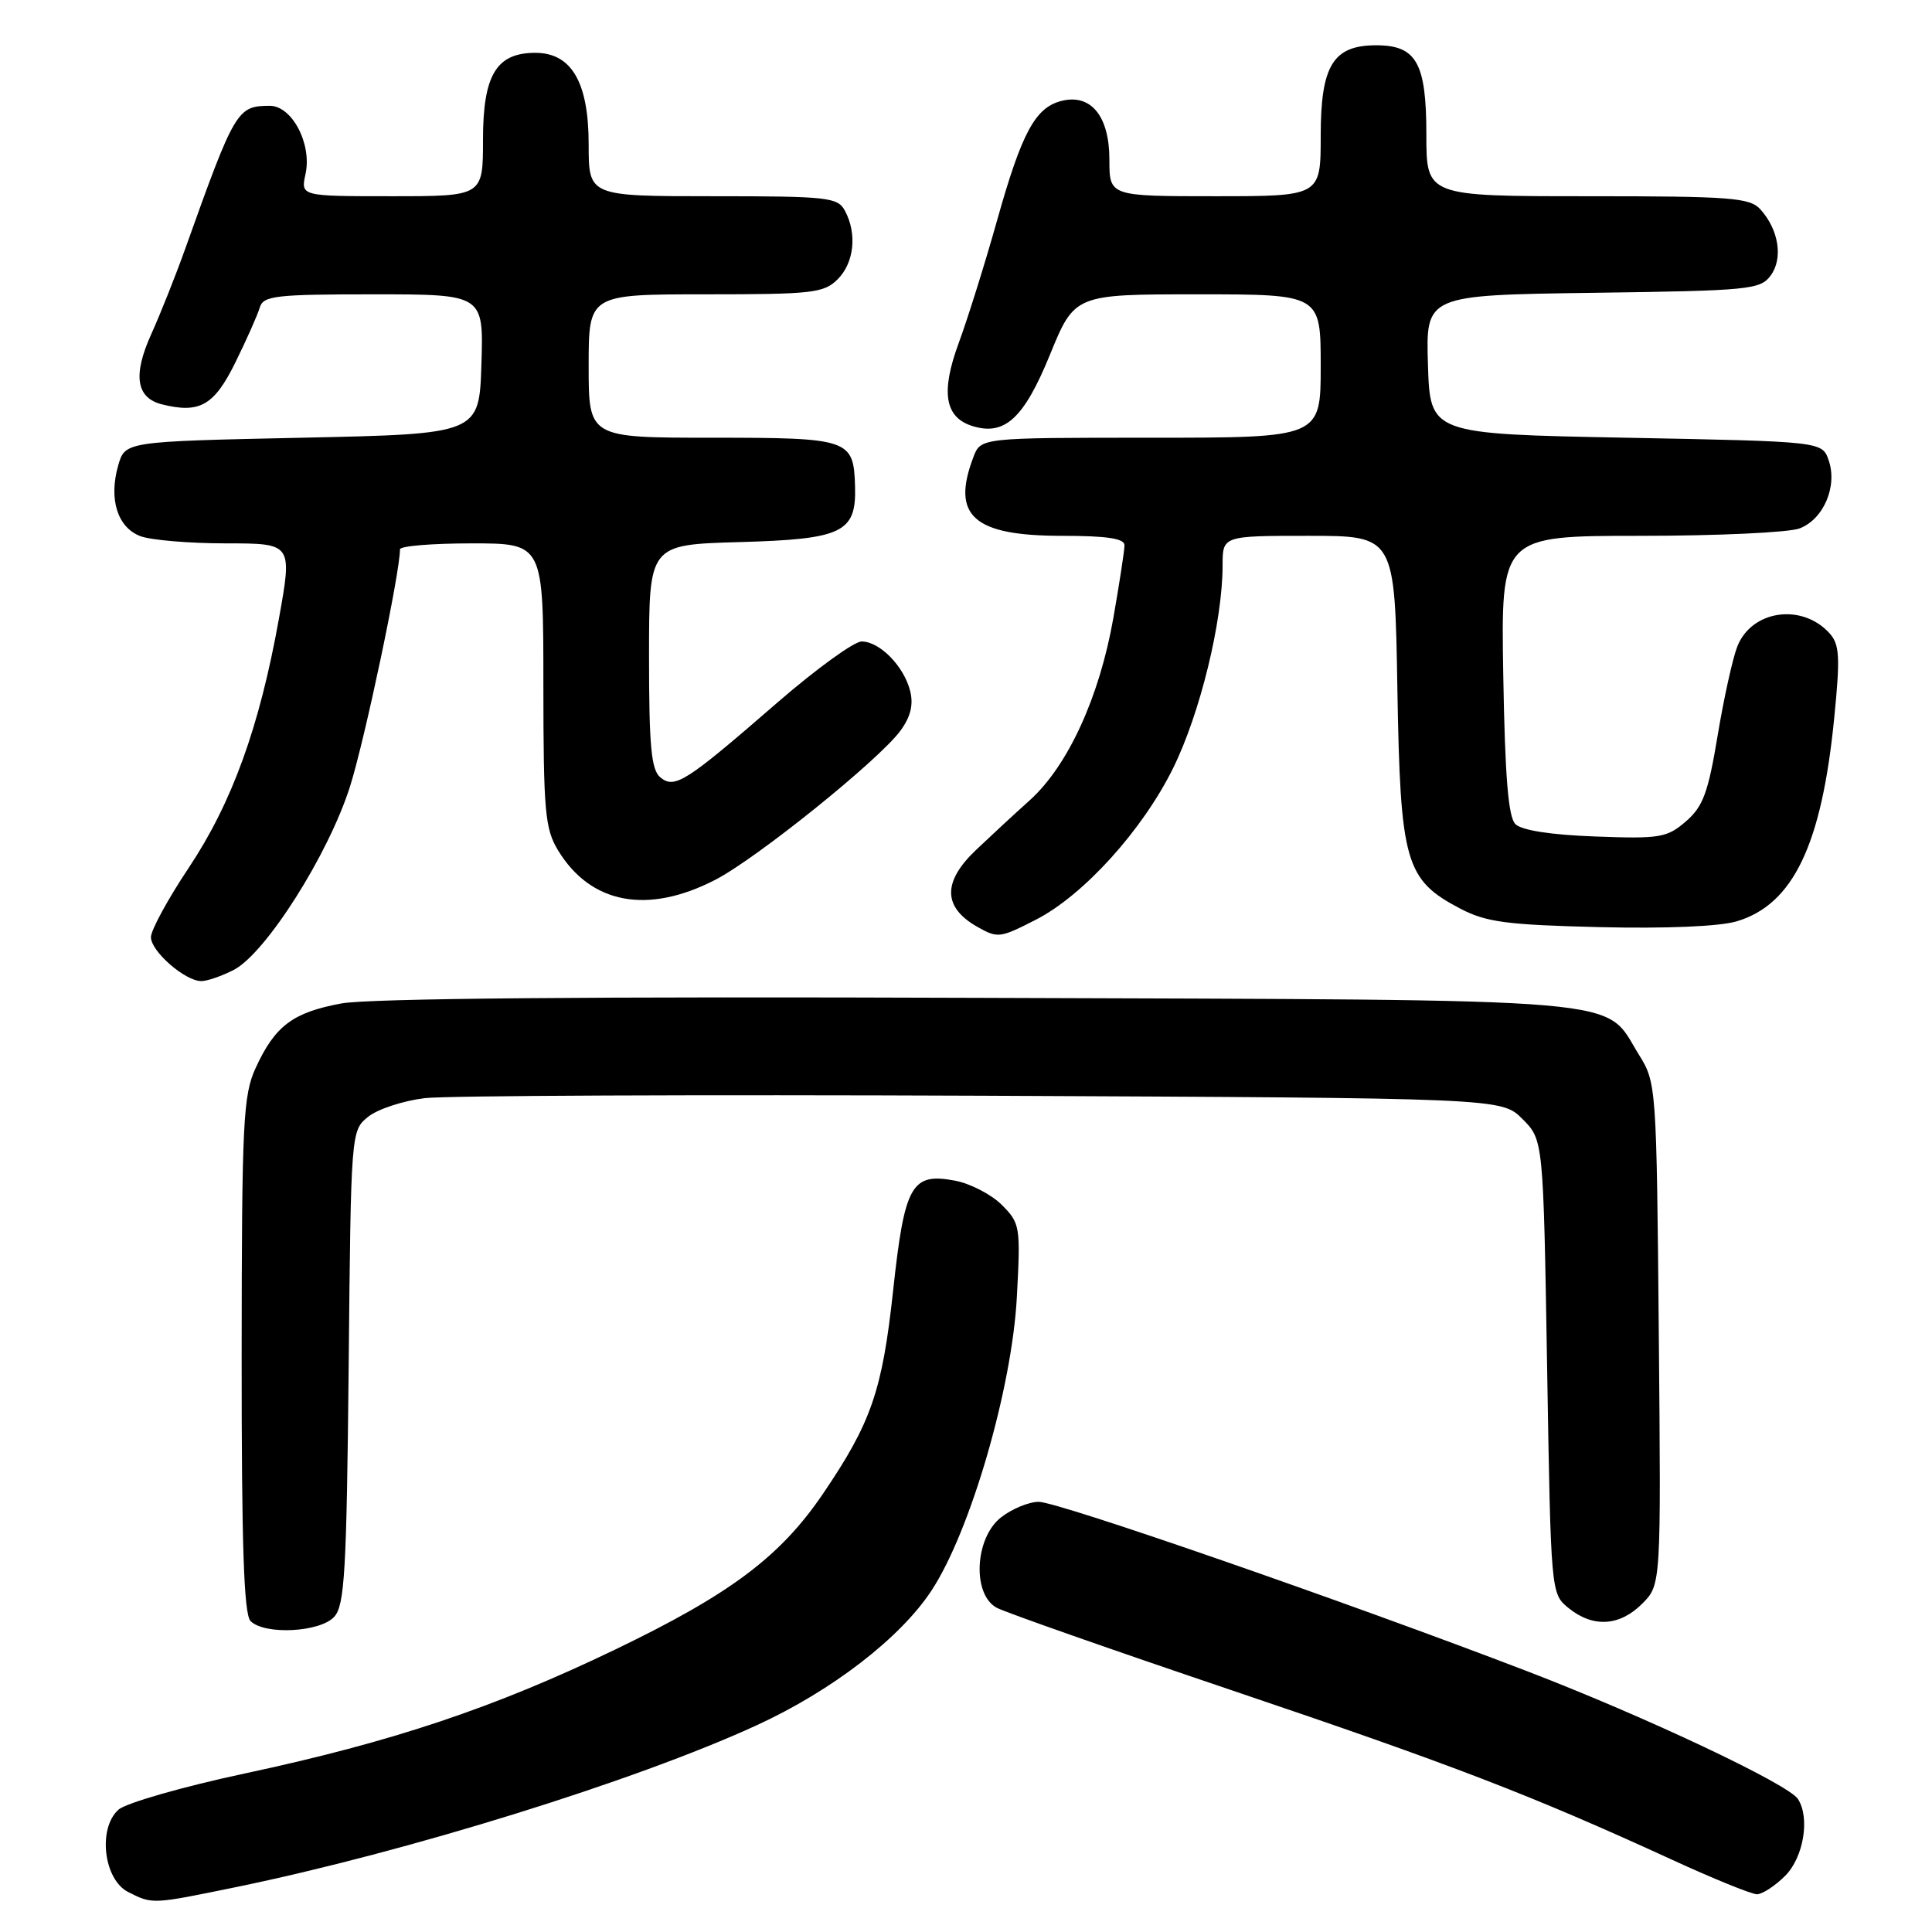 <?xml version="1.0" encoding="UTF-8" standalone="no"?>
<!DOCTYPE svg PUBLIC "-//W3C//DTD SVG 1.1//EN" "http://www.w3.org/Graphics/SVG/1.1/DTD/svg11.dtd" >
<svg xmlns="http://www.w3.org/2000/svg" xmlns:xlink="http://www.w3.org/1999/xlink" version="1.1" viewBox="0 0 256 256">
 <g >
 <path fill="currentColor"
d=" M 31.28 250.05 C 53.97 245.38 84.30 235.95 100.28 228.60 C 110.24 224.02 119.29 217.05 123.42 210.77 C 128.58 202.93 134.10 183.97 134.74 171.83 C 135.24 162.51 135.17 162.08 132.74 159.65 C 131.36 158.27 128.56 156.82 126.53 156.44 C 120.77 155.36 119.86 156.98 118.34 171.04 C 116.90 184.30 115.45 188.50 109.05 197.93 C 103.38 206.28 96.77 211.23 81.50 218.58 C 65.46 226.30 51.99 230.81 32.50 234.98 C 24.25 236.74 16.69 238.91 15.70 239.79 C 12.93 242.27 13.73 249.07 17.00 250.71 C 20.23 252.34 20.12 252.34 31.28 250.05 Z  M 236.55 248.55 C 238.99 246.10 239.86 240.86 238.23 238.37 C 236.95 236.40 218.00 227.46 202.50 221.50 C 178.46 212.27 140.21 199.00 137.64 199.00 C 136.33 199.00 134.08 199.93 132.63 201.07 C 129.14 203.82 128.80 211.29 132.08 213.04 C 133.22 213.65 147.28 218.59 163.33 224.01 C 192.55 233.88 202.84 237.84 221.50 246.40 C 227.00 248.93 232.08 250.99 232.80 251.00 C 233.51 251.00 235.20 249.90 236.55 248.55 Z  M 44.29 214.23 C 45.67 212.71 45.93 208.17 46.20 181.14 C 46.50 149.93 46.51 149.81 48.78 147.98 C 50.03 146.97 53.40 145.86 56.28 145.51 C 59.15 145.17 92.43 145.03 130.23 145.19 C 198.96 145.50 198.96 145.50 201.73 148.27 C 204.50 151.04 204.50 151.04 205.00 181.11 C 205.50 211.18 205.50 211.18 207.86 213.09 C 211.09 215.70 214.61 215.49 217.60 212.50 C 220.10 209.99 220.10 209.99 219.80 176.75 C 219.50 143.85 219.48 143.46 217.15 139.73 C 212.39 132.06 217.86 132.53 129.66 132.22 C 78.52 132.03 48.87 132.29 45.25 132.96 C 38.80 134.15 36.44 135.93 33.88 141.50 C 32.21 145.13 32.04 148.66 32.02 179.55 C 32.01 204.73 32.31 213.91 33.20 214.80 C 35.07 216.67 42.42 216.29 44.29 214.23 Z  M 30.97 128.52 C 35.22 126.32 43.53 113.21 46.38 104.21 C 48.36 97.93 53.00 75.91 53.00 72.79 C 53.00 72.35 57.27 72.00 62.50 72.00 C 72.00 72.00 72.00 72.00 72.00 90.75 C 72.01 107.57 72.21 109.83 73.96 112.70 C 78.28 119.78 85.79 121.20 94.74 116.60 C 100.23 113.78 116.39 100.77 119.30 96.84 C 120.66 94.99 121.06 93.38 120.60 91.56 C 119.78 88.28 116.57 85.00 114.17 85.00 C 113.17 85.00 108.18 88.62 103.08 93.03 C 90.85 103.65 89.40 104.58 87.49 103.00 C 86.29 102.00 86.00 98.87 86.00 86.96 C 86.00 72.17 86.00 72.17 97.97 71.83 C 111.63 71.45 113.47 70.57 113.30 64.49 C 113.12 58.18 112.59 58.00 94.38 58.00 C 78.00 58.00 78.00 58.00 78.00 48.50 C 78.00 39.00 78.00 39.00 93.50 39.00 C 107.67 39.00 109.17 38.83 111.00 37.00 C 113.18 34.82 113.59 30.97 111.96 27.93 C 111.01 26.14 109.72 26.00 94.46 26.00 C 78.00 26.00 78.00 26.00 78.00 19.13 C 78.00 10.90 75.73 7.00 70.93 7.00 C 65.77 7.00 64.00 9.94 64.00 18.50 C 64.00 26.00 64.00 26.00 51.92 26.00 C 39.84 26.00 39.84 26.00 40.48 23.07 C 41.36 19.08 38.69 13.99 35.72 14.02 C 31.42 14.04 31.12 14.54 24.53 33.00 C 23.25 36.58 21.23 41.65 20.04 44.28 C 17.58 49.72 18.04 52.72 21.46 53.58 C 26.46 54.83 28.39 53.73 31.20 48.00 C 32.69 44.98 34.14 41.71 34.42 40.75 C 34.88 39.19 36.49 39.00 49.51 39.00 C 64.08 39.00 64.08 39.00 63.79 48.25 C 63.50 57.50 63.50 57.50 40.04 58.00 C 16.57 58.50 16.57 58.50 15.66 61.68 C 14.39 66.13 15.56 69.88 18.59 71.04 C 19.99 71.57 25.09 72.00 29.94 72.00 C 38.75 72.00 38.75 72.00 36.95 82.02 C 34.38 96.34 30.74 106.39 25.00 115.00 C 22.25 119.12 20.00 123.25 20.00 124.18 C 20.00 126.06 24.52 130.00 26.68 130.00 C 27.46 130.00 29.39 129.33 30.97 128.52 Z  M 137.25 121.87 C 143.56 118.65 151.40 109.99 155.45 101.77 C 159.03 94.50 162.00 82.31 162.00 74.91 C 162.00 71.00 162.00 71.00 173.41 71.00 C 184.82 71.00 184.82 71.00 185.16 91.25 C 185.55 114.31 186.19 116.57 193.50 120.40 C 196.91 122.19 199.64 122.55 211.95 122.85 C 220.75 123.06 227.86 122.76 230.13 122.08 C 237.61 119.84 241.39 111.95 243.05 95.07 C 243.85 87.03 243.75 85.38 242.42 83.91 C 238.77 79.88 232.09 80.84 230.20 85.67 C 229.59 87.22 228.41 92.55 227.59 97.50 C 226.34 105.04 225.66 106.88 223.39 108.84 C 220.89 111.00 219.95 111.16 211.39 110.84 C 205.52 110.63 201.62 110.02 200.80 109.20 C 199.85 108.26 199.42 102.90 199.19 89.45 C 198.88 71.00 198.88 71.00 217.37 71.00 C 227.55 71.00 237.03 70.56 238.45 70.02 C 241.63 68.81 243.50 64.44 242.31 61.00 C 241.45 58.50 241.45 58.50 215.48 58.00 C 189.50 57.50 189.50 57.50 189.21 48.30 C 188.93 39.11 188.93 39.11 211.05 38.80 C 231.82 38.52 233.25 38.38 234.63 36.50 C 236.29 34.23 235.70 30.45 233.27 27.75 C 231.86 26.19 229.41 26.00 210.35 26.00 C 189.00 26.00 189.00 26.00 189.00 17.83 C 189.00 8.33 187.69 6.00 182.35 6.00 C 176.64 6.00 175.00 8.68 175.00 18.00 C 175.00 26.00 175.00 26.00 161.00 26.00 C 147.00 26.00 147.00 26.00 147.00 21.15 C 147.00 15.39 144.56 12.39 140.66 13.37 C 137.18 14.24 135.39 17.56 132.12 29.20 C 130.53 34.87 128.24 42.17 127.04 45.44 C 124.64 51.93 125.18 55.29 128.81 56.44 C 133.10 57.80 135.66 55.47 139.10 47.06 C 142.39 39.00 142.39 39.00 158.70 39.00 C 175.00 39.00 175.00 39.00 175.00 48.50 C 175.00 58.00 175.00 58.00 152.48 58.00 C 129.95 58.00 129.95 58.00 128.98 60.57 C 126.01 68.36 128.99 71.00 140.72 71.00 C 146.68 71.00 149.00 71.35 149.00 72.25 C 149.00 72.94 148.33 77.29 147.52 81.91 C 145.68 92.37 141.51 101.46 136.47 106.02 C 134.34 107.93 131.12 110.92 129.30 112.65 C 124.87 116.87 124.94 120.22 129.50 122.81 C 132.21 124.34 132.48 124.31 137.25 121.87 Z "/>
</g>
</svg>